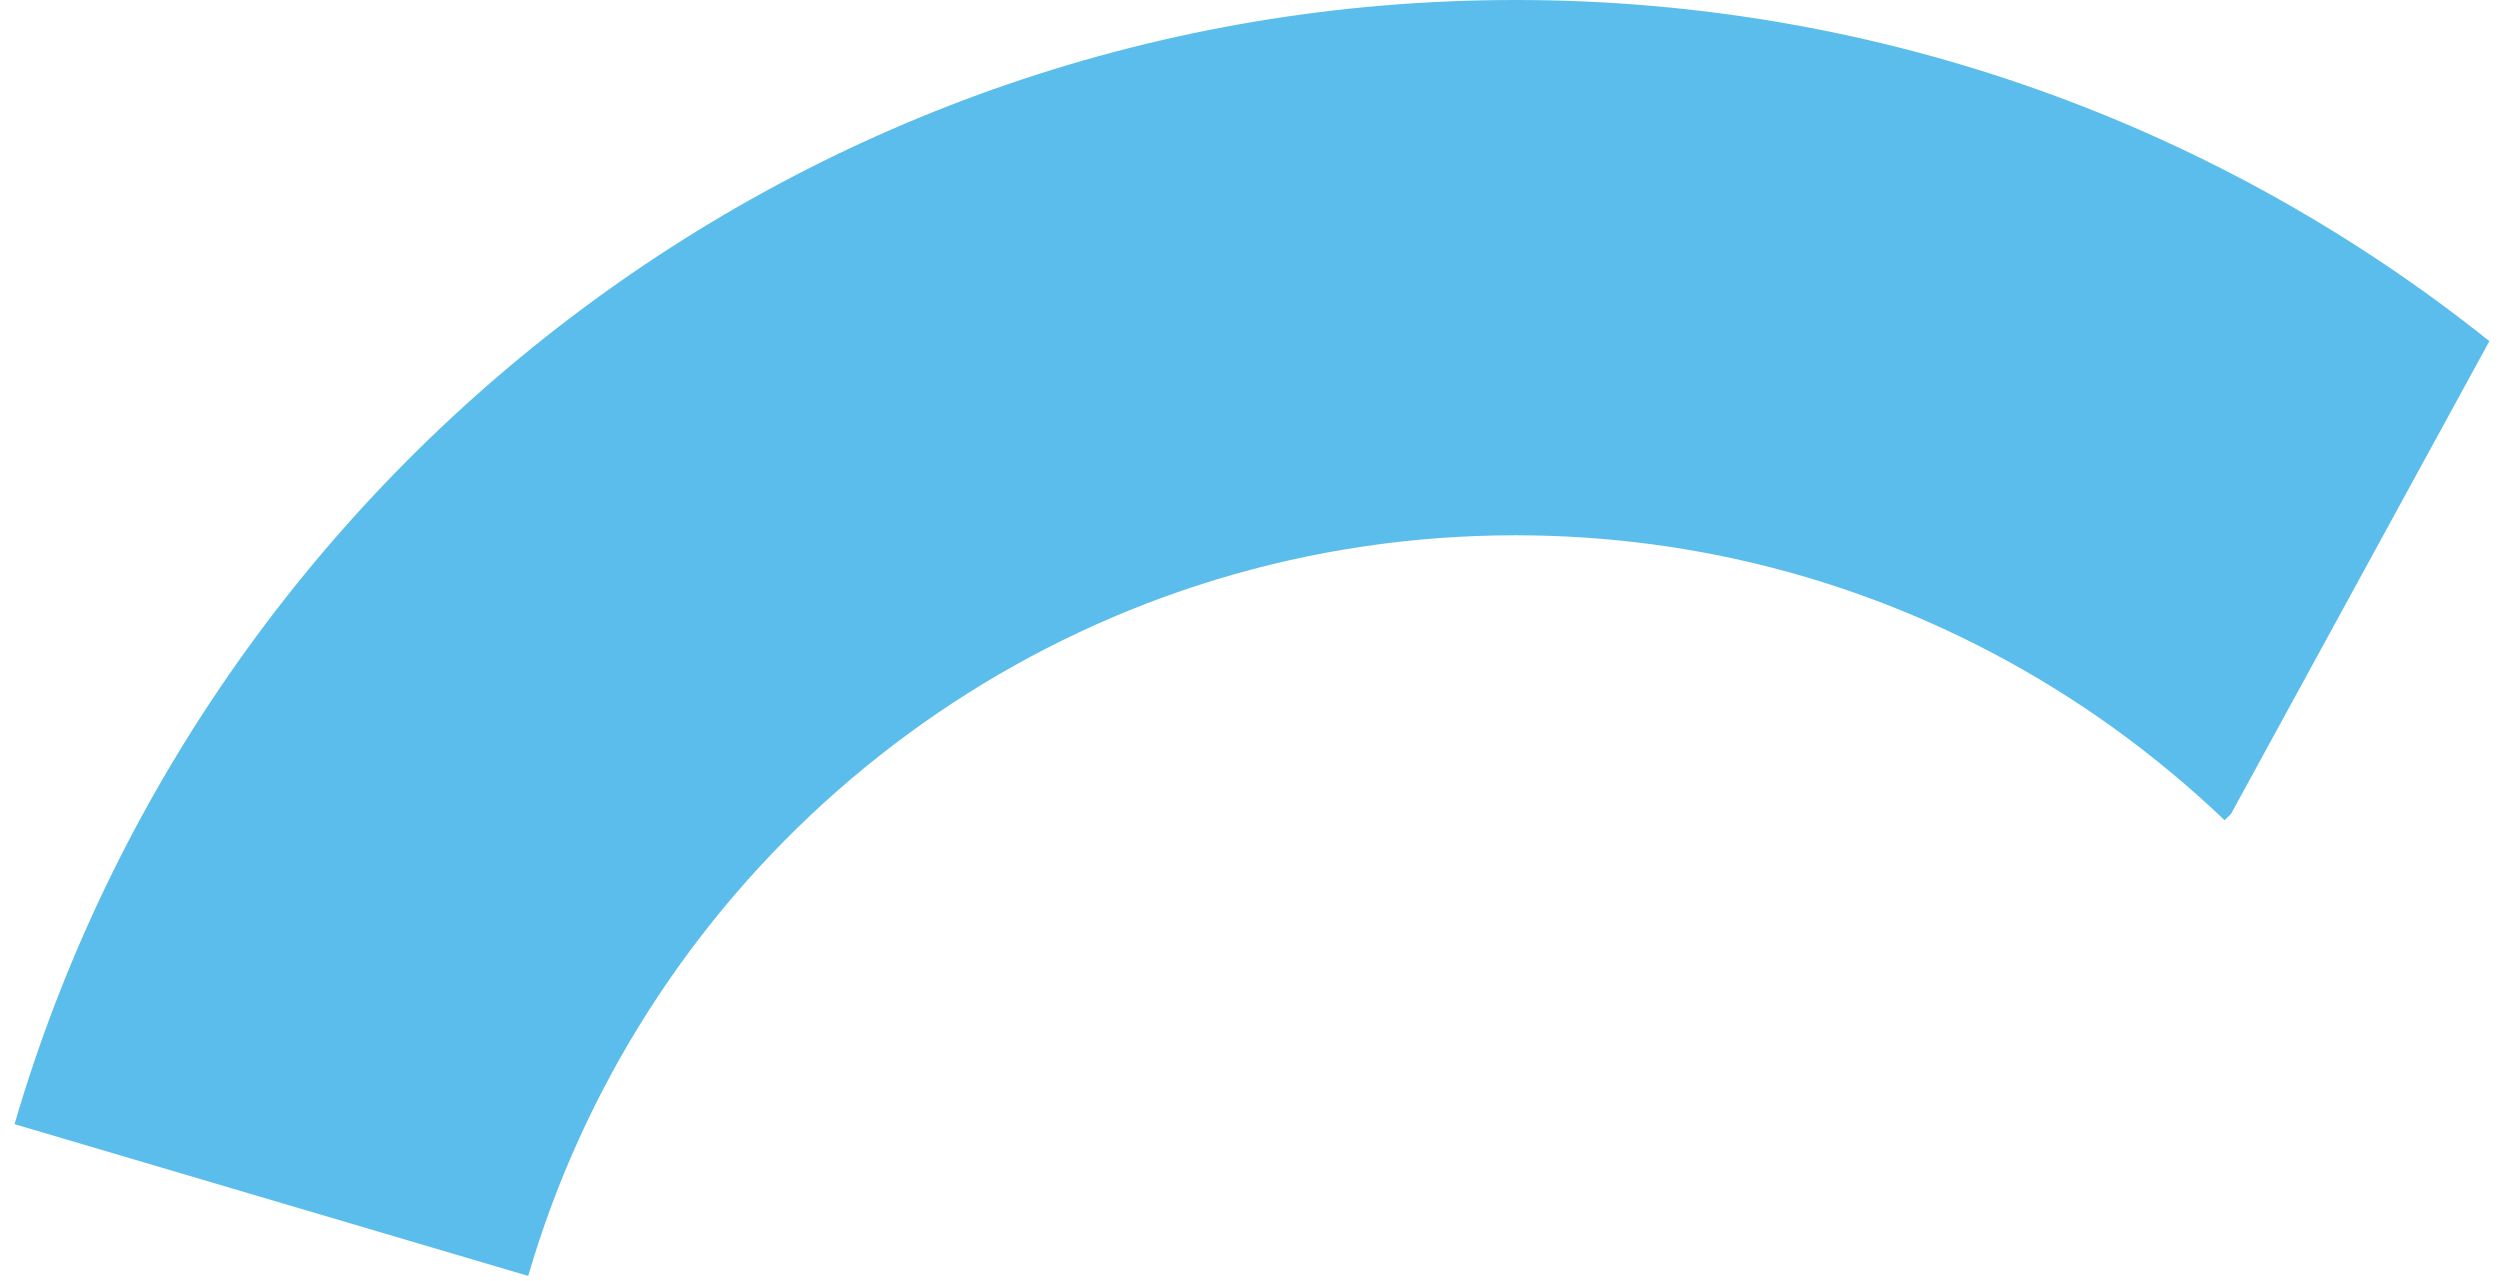 <svg width="160" height="82" viewBox="0 0 160 82" fill="none" xmlns="http://www.w3.org/2000/svg">
<path d="M33.805 81.659C40.893 57.32 61.644 38.796 87.203 34.982C90.396 34.505 93.665 34.258 96.991 34.258C99.979 34.258 102.919 34.458 105.798 34.845C107.158 35.027 108.505 35.252 109.836 35.516C122.324 37.999 133.52 44.029 142.375 52.496C142.375 52.496 142.375 52.496 142.375 52.496L142.788 52.084L142.788 52.083L159.32 21.833C142.242 8.181 120.563 3.63131e-06 96.991 0C51.481 -4.08522e-06 13.077 30.366 0.93 71.946L33.805 81.659Z" fill="#5BBDEB"/>
</svg>
